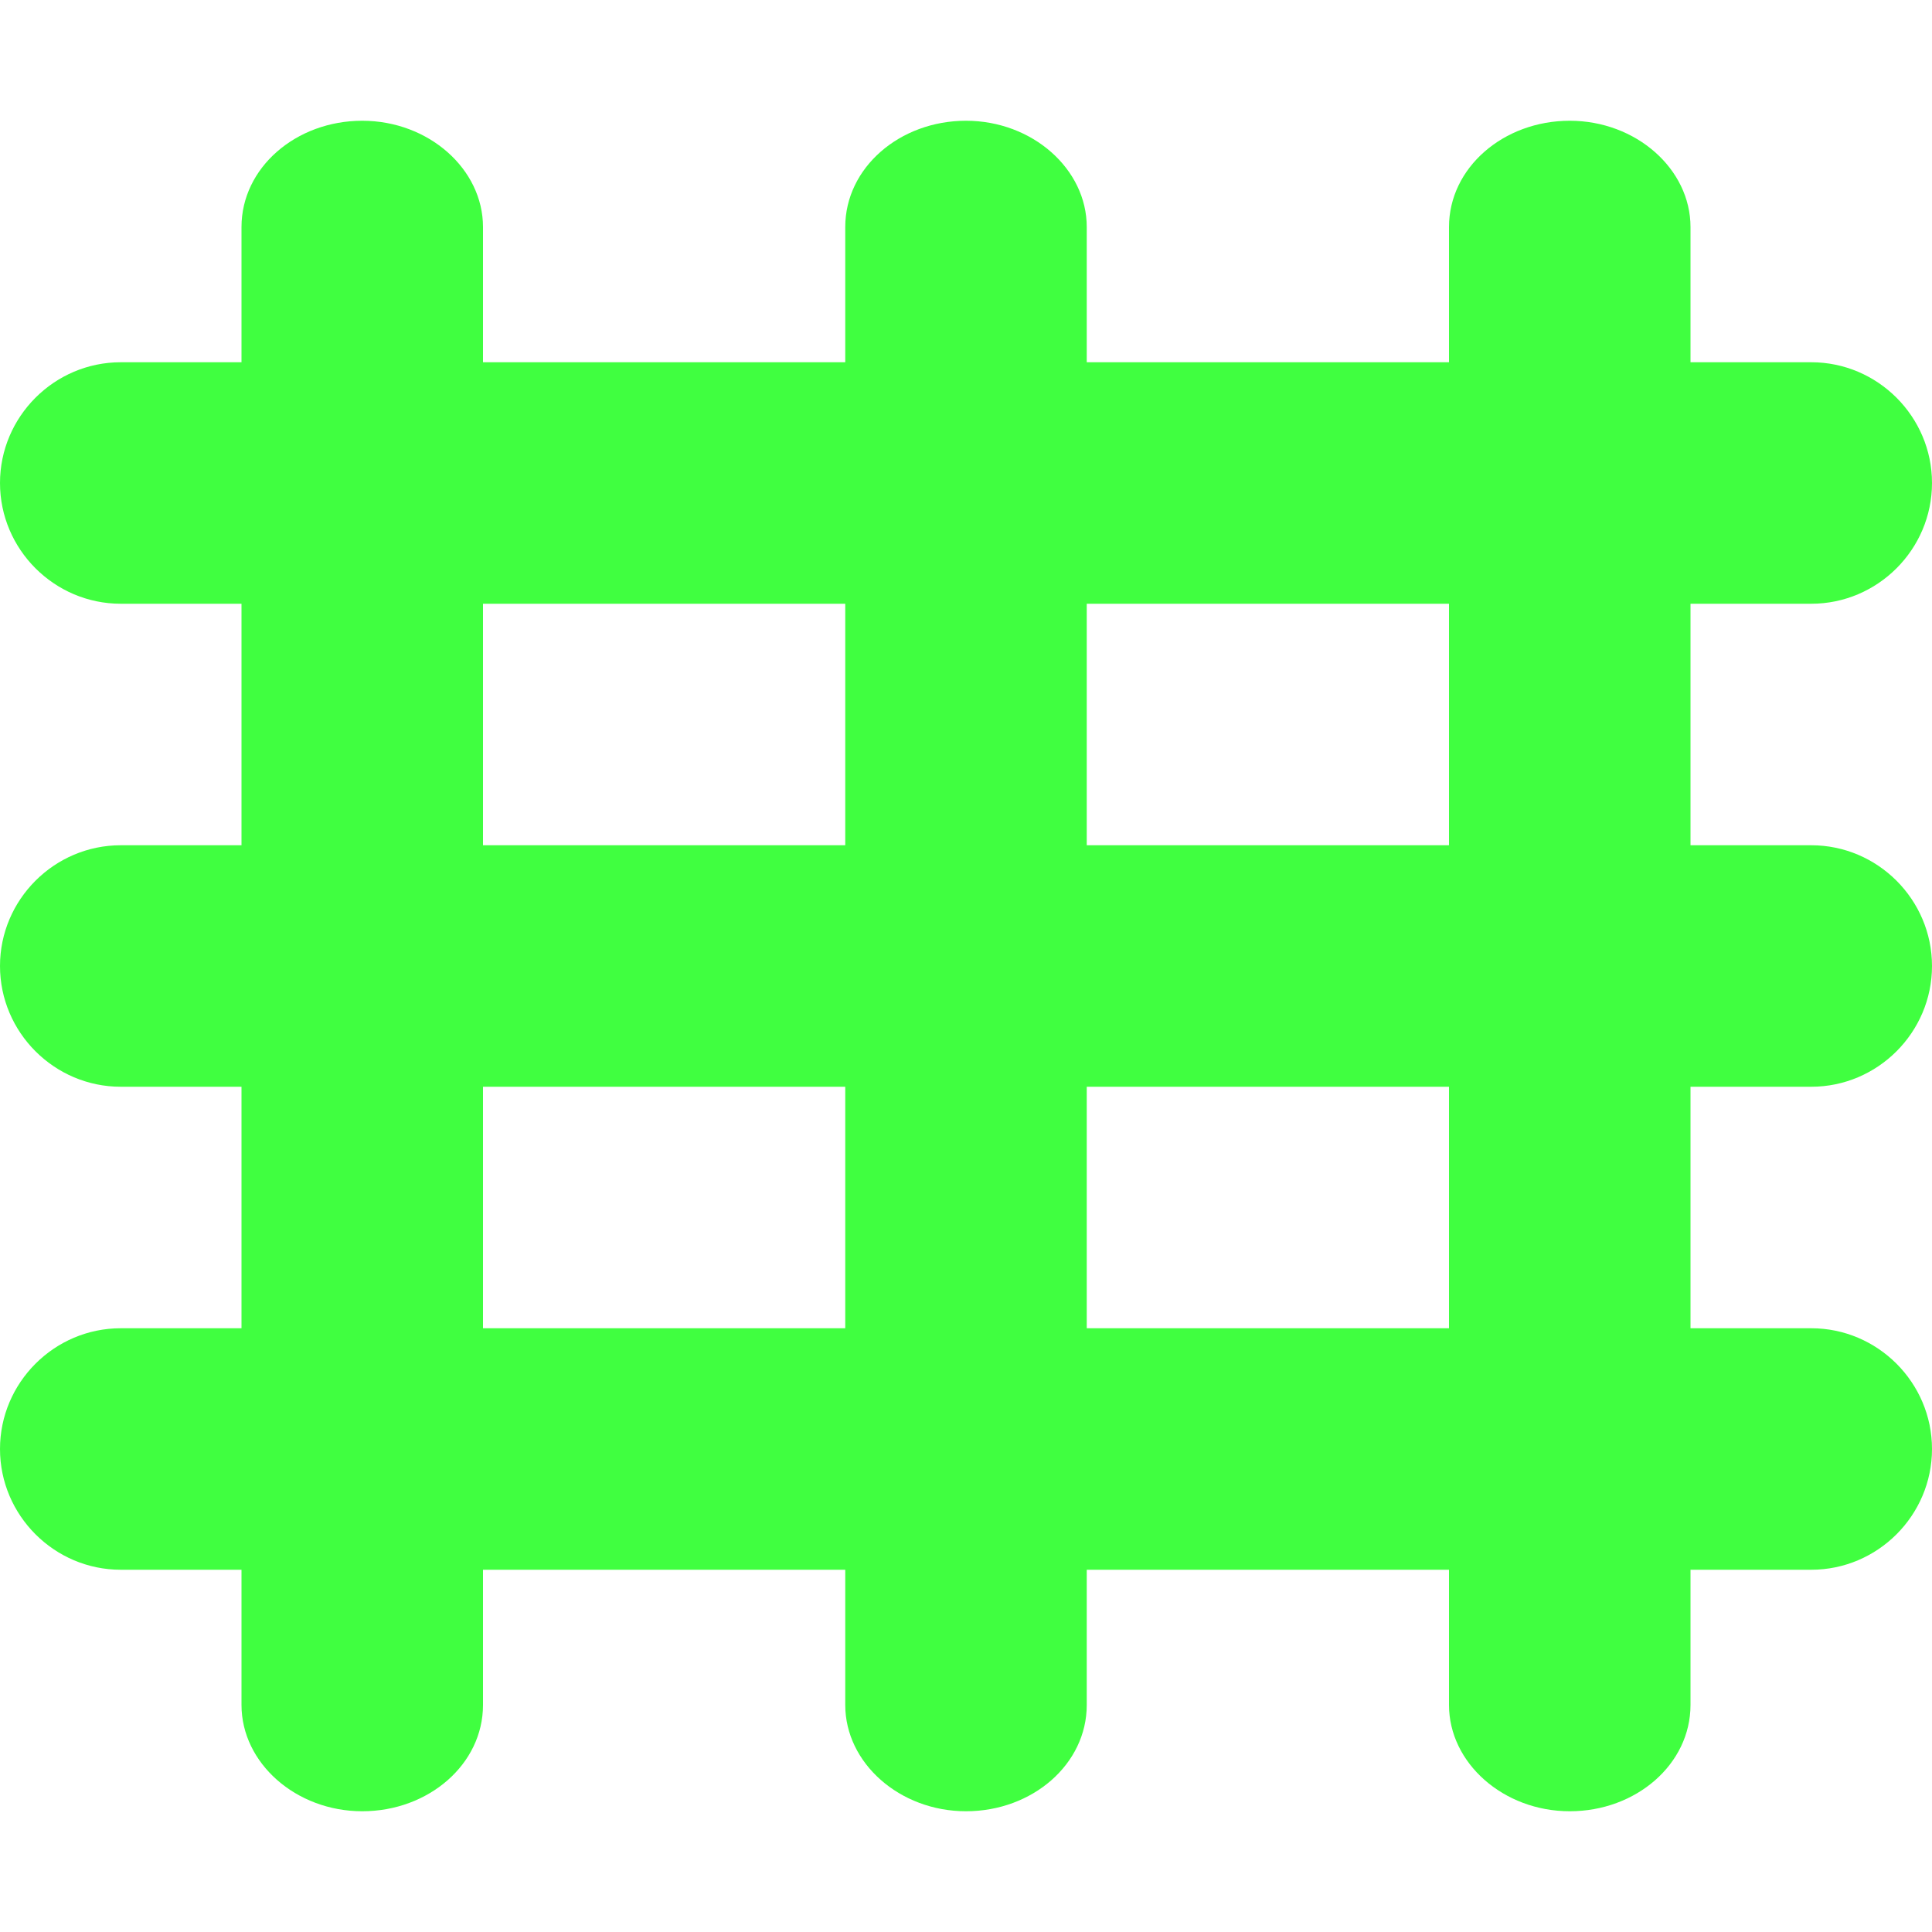 <svg xmlns="http://www.w3.org/2000/svg" viewBox="0 0 16 16"><path fill="#40ff40" d="M15 9c.55 0 1-.45 1-1s-.45-1-1-1h-1V5h1c.55 0 1-.45 1-1s-.45-1-1-1h-1V1.88c0-.48-.45-.88-1-.88s-1 .39-1 .88V3H9V1.88C9 1.4 8.55 1 8 1s-1 .39-1 .88V3H4V1.88C4 1.4 3.55 1 3 1s-1 .39-1 .88V3H1c-.55 0-1 .45-1 1s.45 1 1 1h1v2H1c-.55 0-1 .45-1 1s.45 1 1 1h1v2H1c-.55 0-1 .45-1 1s.45 1 1 1h1v1.12c0 .48.45.88 1 .88s1-.39 1-.88V13h3v1.12c0 .48.45.88 1 .88s1-.39 1-.88V13h3v1.12c0 .48.45.88 1 .88s1-.39 1-.88V13h1c.55 0 1-.45 1-1s-.45-1-1-1h-1V9zm-3-4v2H9V5zM4 5h3v2H4zm0 6V9h3v2zm8 0H9V9h3z"/></svg>
